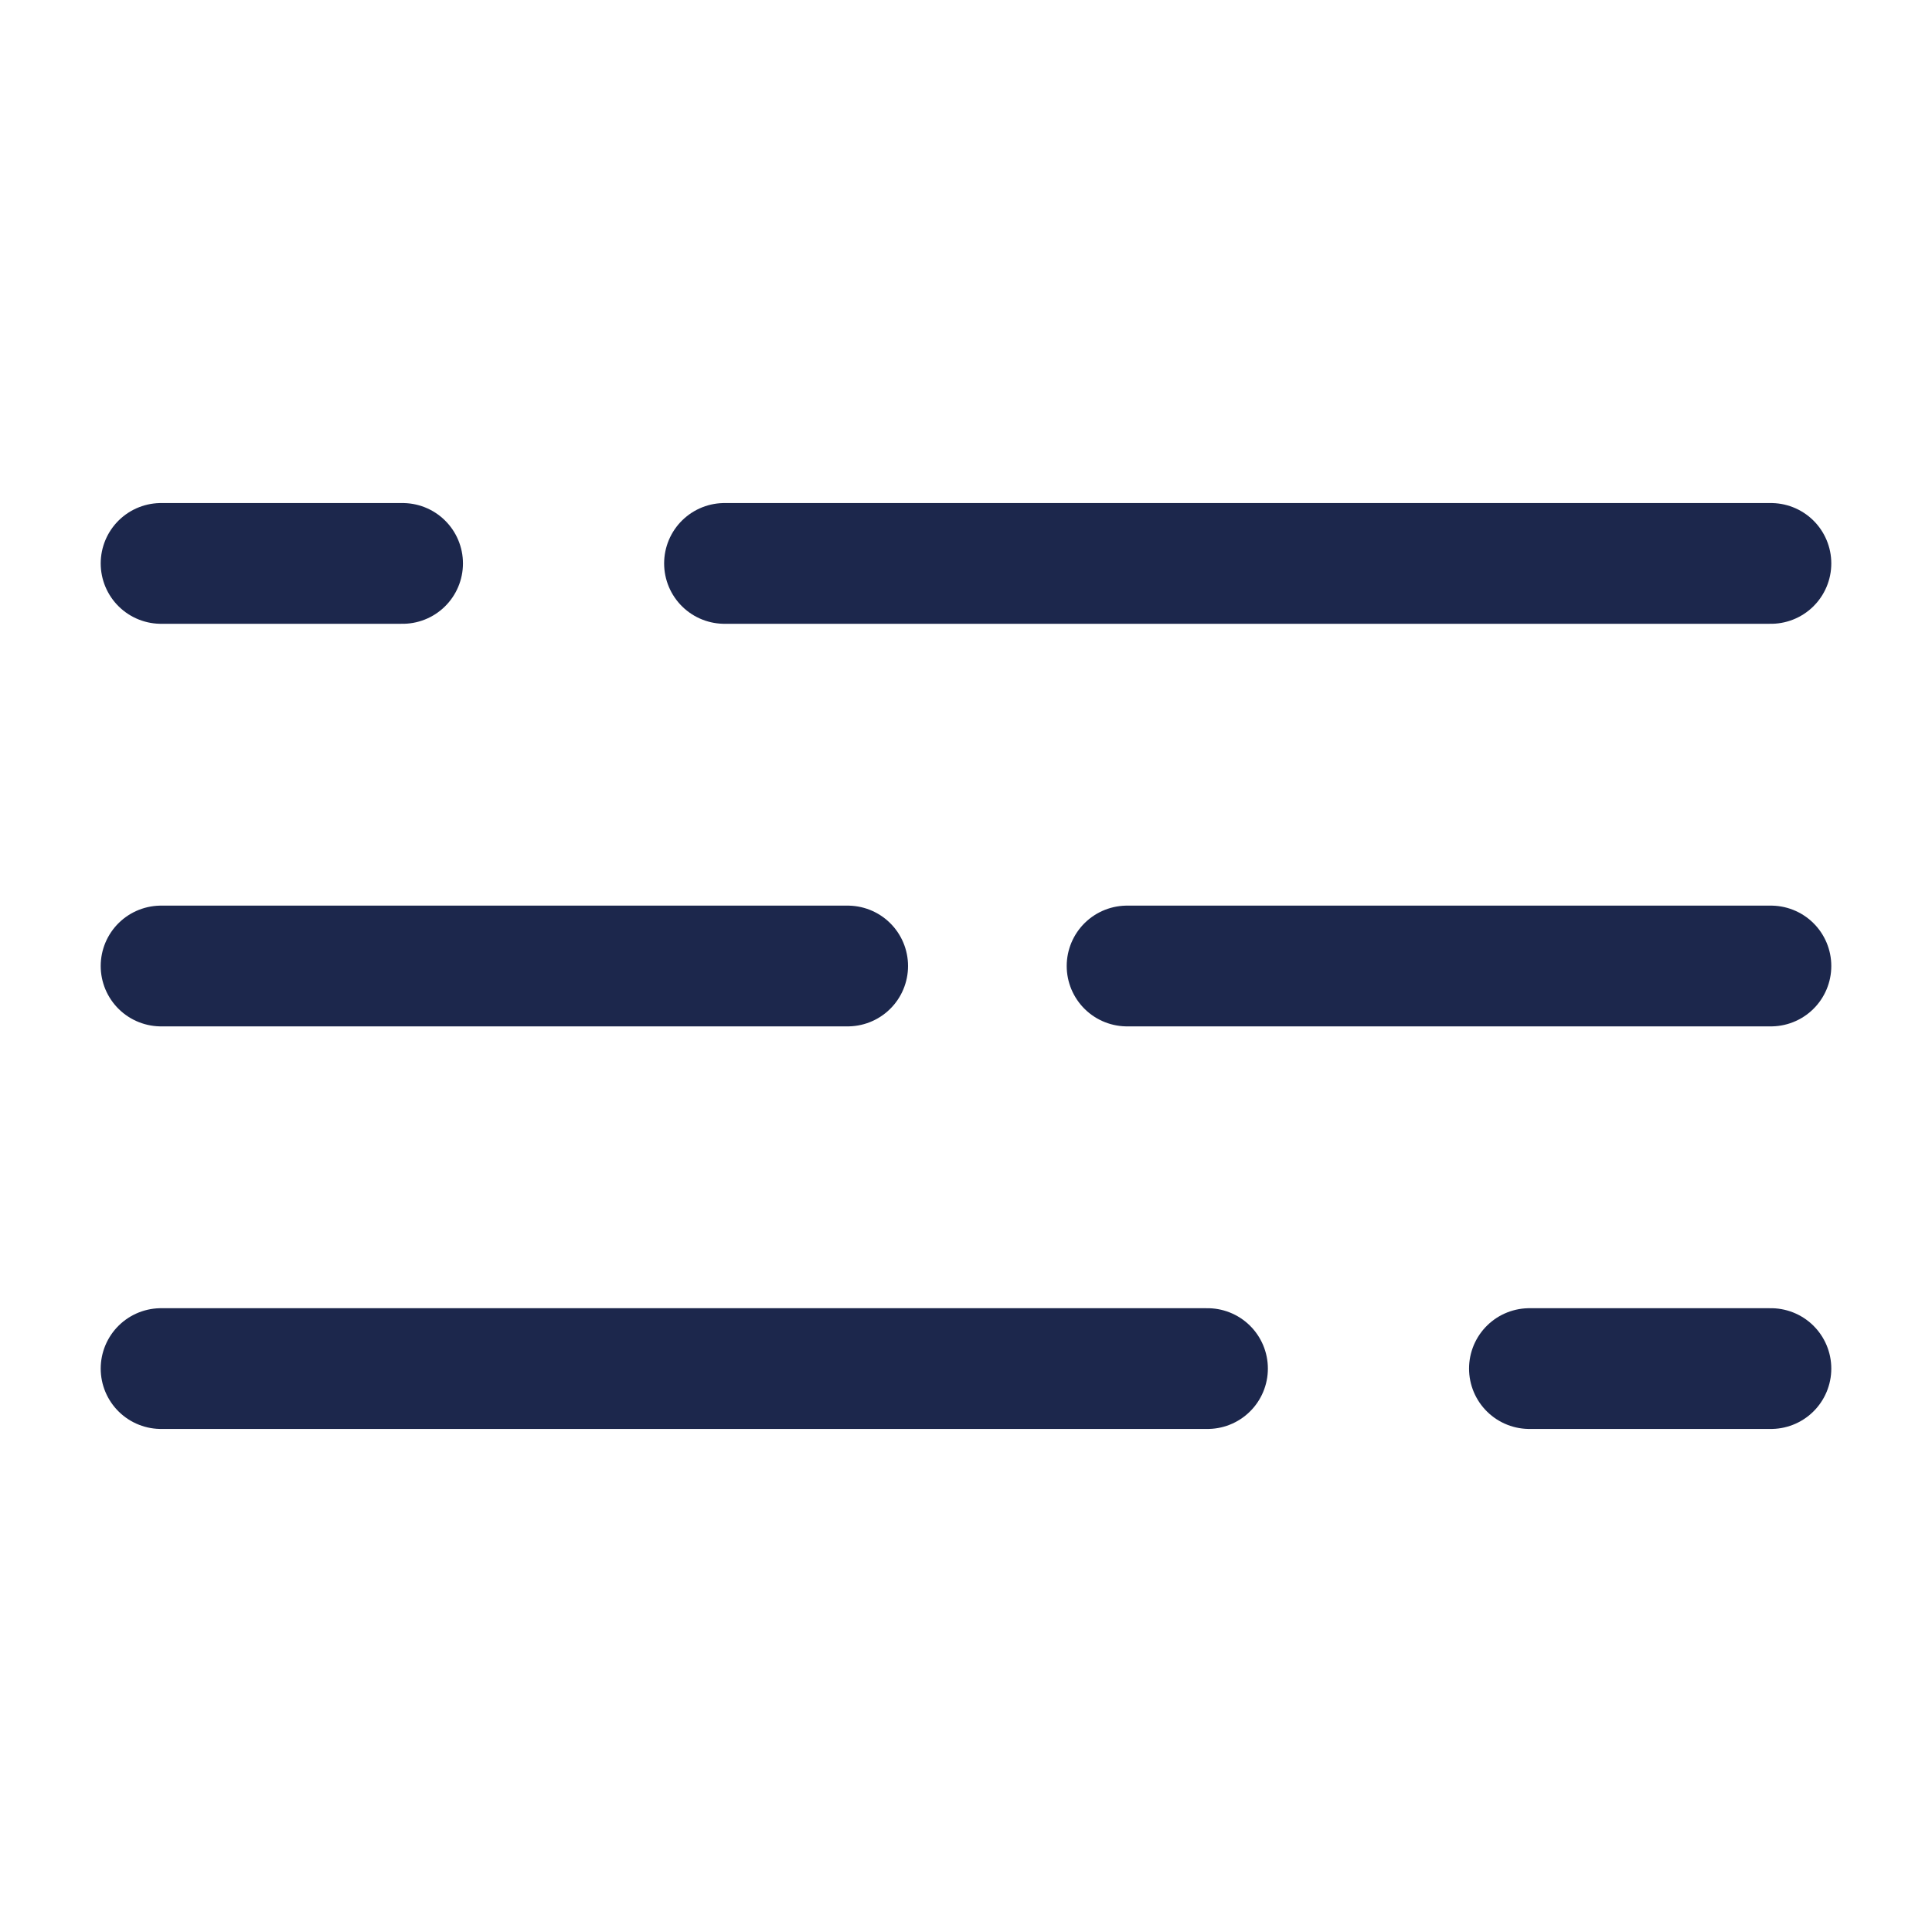<?xml version="1.0" encoding="utf-8"?>
<!-- Generator: Adobe Illustrator 25.4.1, SVG Export Plug-In . SVG Version: 6.00 Build 0)  -->
<svg version="1.1" id="Layer_1" xmlns="http://www.w3.org/2000/svg" xmlns:xlink="http://www.w3.org/1999/xlink" x="0px" y="0px"
	 viewBox="0 0 800 800" style="enable-background:new 0 0 800 800;" xml:space="preserve">
<style type="text/css">
	.st0{fill:none;stroke:#1C274C;stroke-width:50;stroke-linecap:round;stroke-miterlimit:133.333;}
</style>
<path class="st0" d="M733.3,233.3H300 M66.7,233.3h100 M500,566.7H66.7 M633.3,566.7h100"/>
<path class="st0" d="M66.7,400H351"/>
<path class="st0" d="M733.3,400H466.7"/>
</svg>
